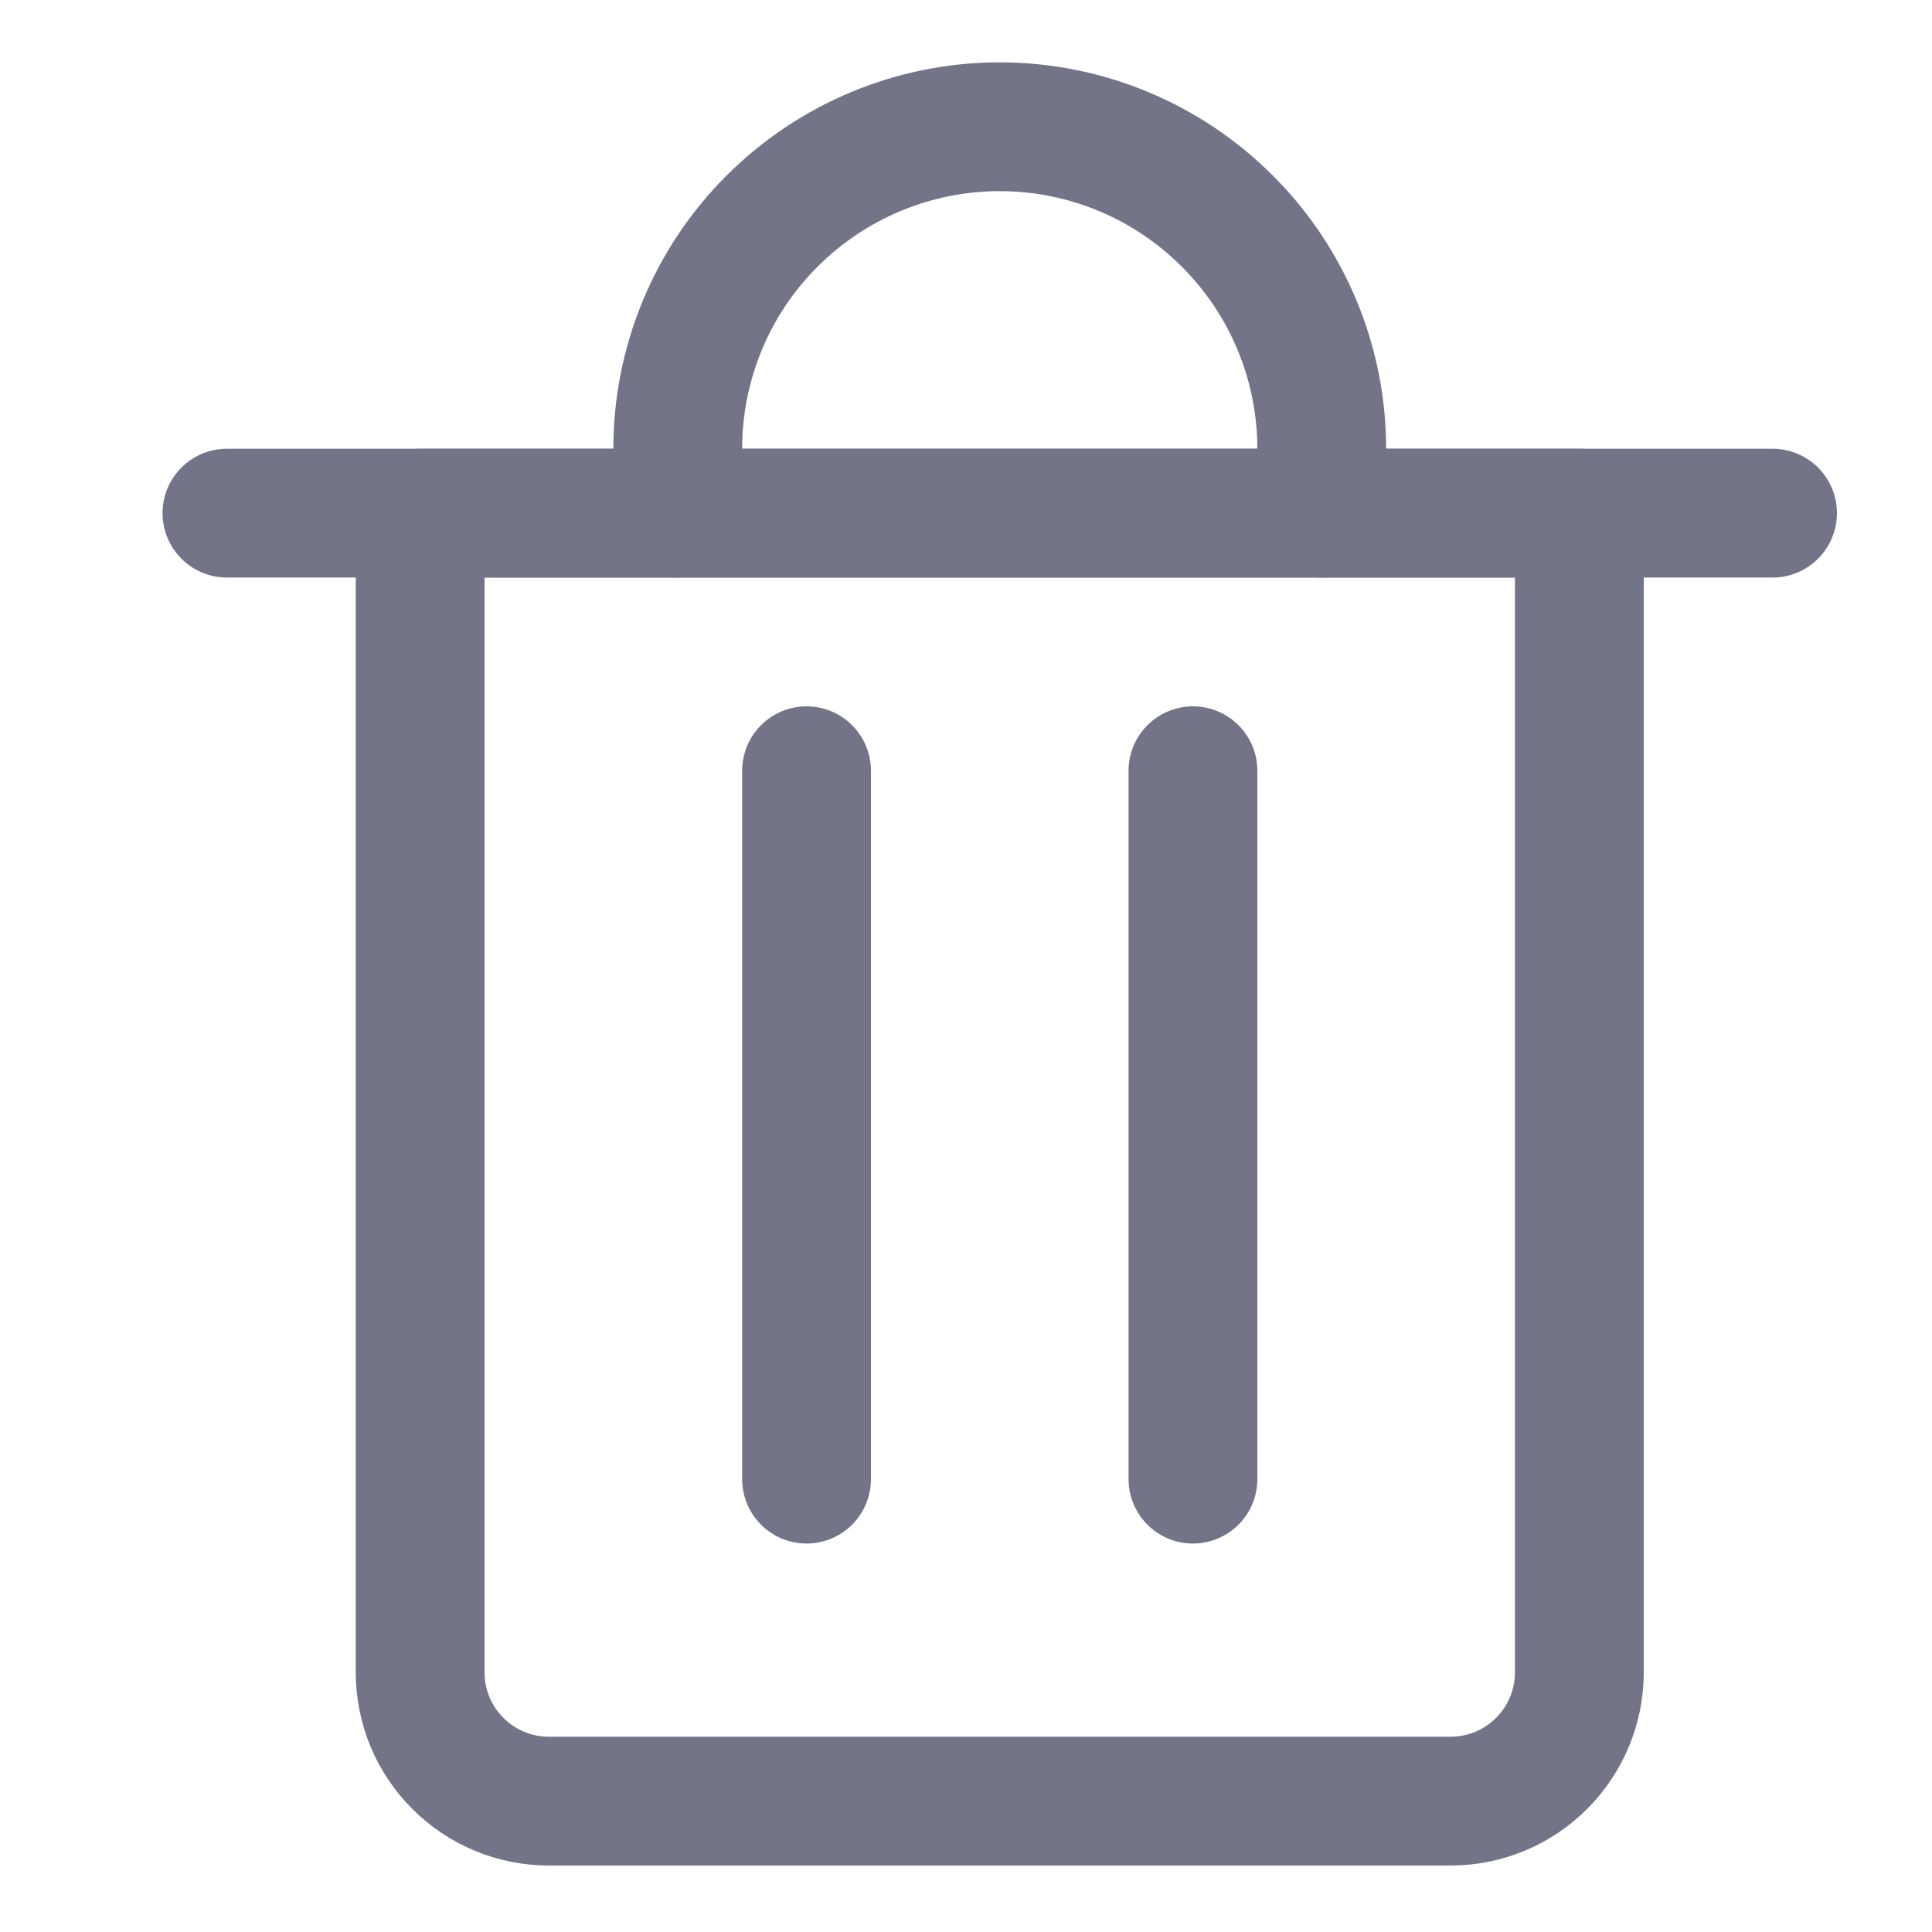 <svg width="15" height="15" viewBox="0 0 15 15" fill="none" xmlns="http://www.w3.org/2000/svg">
<g clip-path="url(#clip0_2394_22599)">
<path d="M1.762 3.984H13.762" stroke="#737488" stroke-linecap="round" stroke-linejoin="round"/>
<path d="M3.262 3.984H12.262V12.984C12.262 13.25 12.156 13.504 11.969 13.691C11.781 13.879 11.527 13.984 11.262 13.984H4.262C3.997 13.984 3.742 13.879 3.555 13.691C3.367 13.504 3.262 13.25 3.262 12.984V3.984Z" stroke="#737488" stroke-linecap="round" stroke-linejoin="round"/>
<path d="M5.262 3.984V3.484C5.262 2.821 5.525 2.185 5.994 1.717C6.463 1.248 7.099 0.984 7.762 0.984C8.425 0.984 9.061 1.248 9.529 1.717C9.998 2.185 10.262 2.821 10.262 3.484V3.984" stroke="#737488" stroke-linecap="round" stroke-linejoin="round"/>
<path d="M6.262 5.984V11.484" stroke="#737488" stroke-linecap="round" stroke-linejoin="round"/>
<path d="M9.262 5.984V11.484" stroke="#737488" stroke-linecap="round" stroke-linejoin="round"/>
</g>
<defs>
<clipPath id="clip0_2394_22599">
<rect width="14" height="14" fill="white" transform="translate(0.762 0.484)"/>
</clipPath>
</defs>
</svg>
